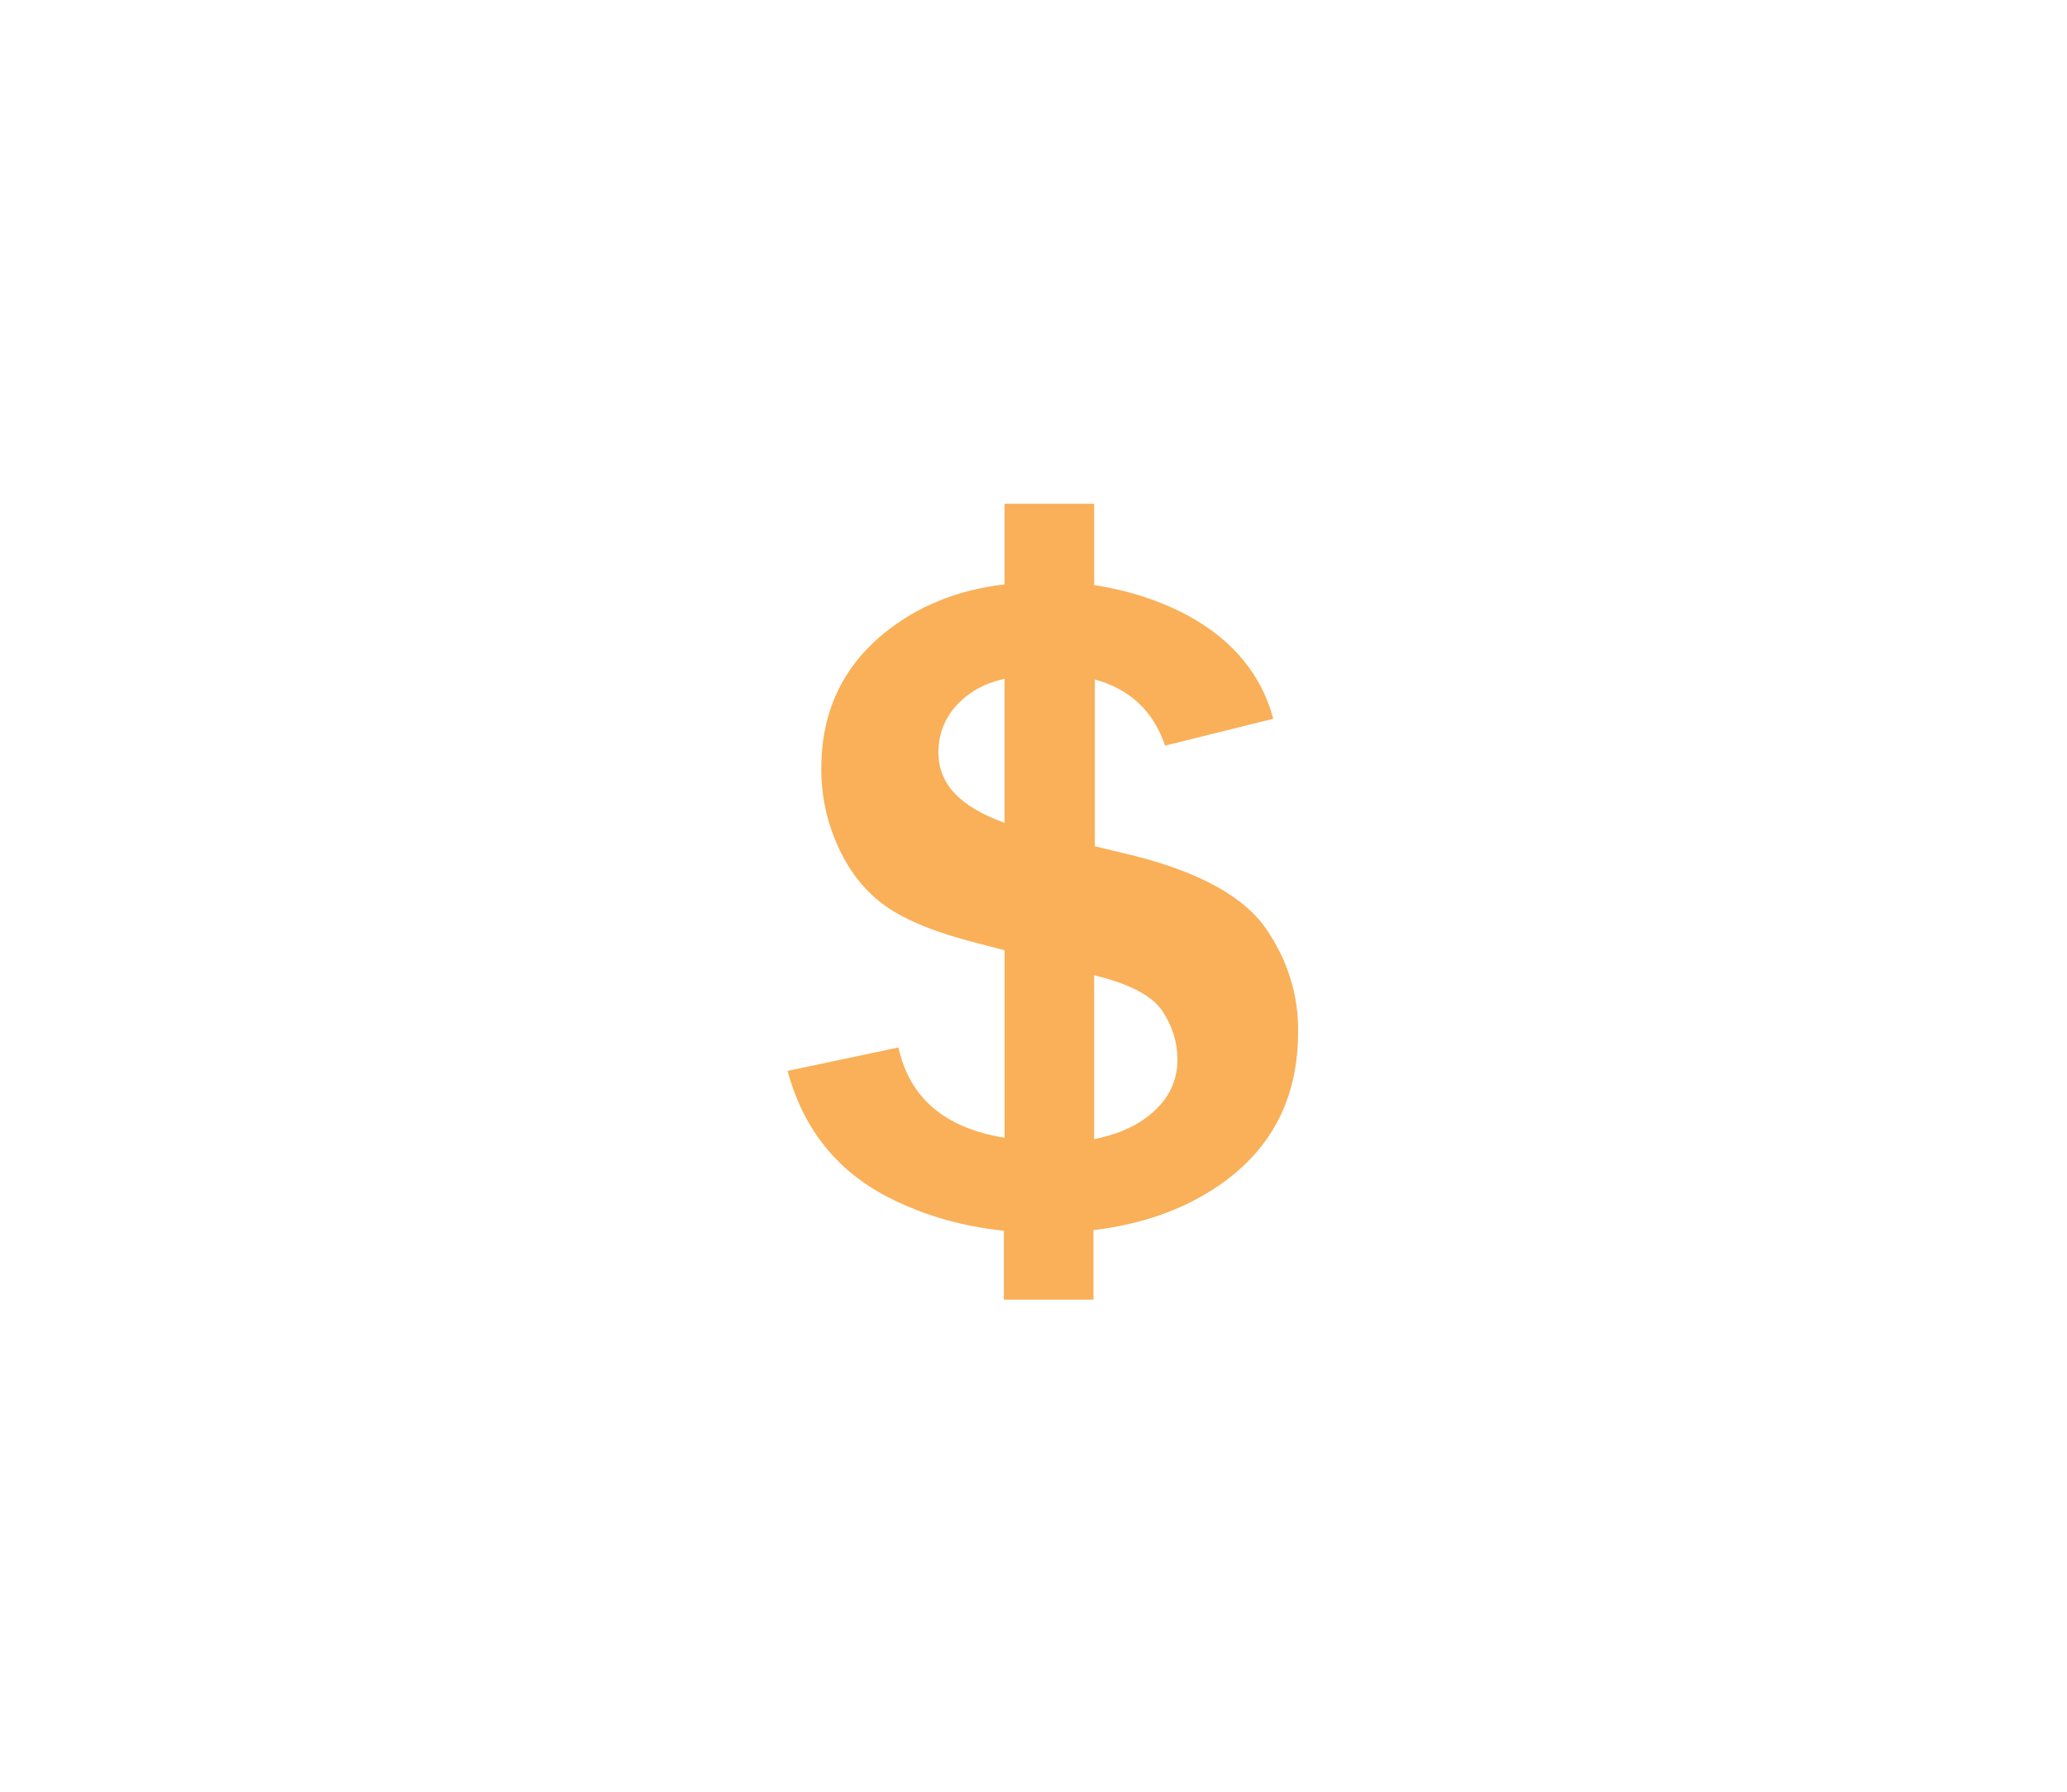 <?xml version="1.0" encoding="utf-8"?>
<!-- Generator: Adobe Illustrator 19.0.0, SVG Export Plug-In . SVG Version: 6.00 Build 0)  -->
<svg version="1.0" xmlns="http://www.w3.org/2000/svg" xmlns:xlink="http://www.w3.org/1999/xlink" x="0px" y="0px" width="300px" height="260px"
	 viewBox="0 0 300 260" style="enable-background:new 0 0 300 260;" xml:space="preserve">
<style type="text/css">
	.st0{display:none;}
	.st1{display:inline;}
	.st2{display:inline;opacity:0.75;fill:#FFFFFF;}
	.st3{opacity:0.75;fill:#F79520;}
</style>
<g id="Calque_3" class="st0">
	<rect id="XMLID_1_" class="st1" width="300" height="260"/>
</g>
<g id="health" class="st0">
	<polygon id="XMLID_18_" class="st2" points="208.8,118.7 161.3,118.7 161.3,71.2 138.7,71.2 138.7,118.7 91.2,118.7 91.2,141.3 
		138.7,141.3 138.7,188.8 161.3,188.8 161.3,141.3 208.8,141.3 	"/>
</g>
<g id="fast" class="st0">
	<path id="XMLID_11_" class="st2" d="M208.7,164.2c0,0-3.9-2.1-4.9-16.9c-1-14.8-7.3-33.1-24.5-40.1c-16.3-6.6-47.5-10.1-76.6-33.6
		c-2.3,4.2-7.8,21.8,20.1,38.4s29.4,16.5,27.6,20c-1.3,2.6-12.5,9.8-61-23.7c2.2,9.7,25.3,43.6,43.2,46.9c16.7,3,24.7-6.5,27.9-1.8
		c3.1,4.7-2.5,11.5-18.2,10.9c-17.5-0.6-34.6-11.3-33.9-12.2c0,0,7.8,29.4,31.8,33.9C164.1,190.2,205.5,173,208.7,164.2z"/>
</g>
<g id="power" class="st0">
	<path id="XMLID_22_" class="st2" d="M119.5,149.4l28,16.2l-10.8,18.7c0,0-5.6,9.4-19.4,1.2s-8.6-17.4-8.6-17.4L119.5,149.4z"/>
	<path id="XMLID_15_" class="st2" d="M158.8,156.6c0,0,31.8-54.2,32.3-56c0.5-1.8-7.9-29.4-7.9-29.4l-29.4,7.9l-32.3,56l-9.3-5.4
		l-5.4,9.3l56,32.3l5.4-9.3L158.8,156.6z M149.5,151.2c0.1-0.2-18.7-10.8-18.7-10.8l32.3-56l14.7-3.9l3.9,14.7
		C181.8,95.2,149.4,151.4,149.5,151.2z"/>
</g>
<g id="money" class="st0">
	<path id="XMLID_8_" class="st2" d="M183.7,134.7c-3.2-4.6-9.6-8.1-19-10.5l-5.8-1.4V98.6c5.1,1.4,8.5,4.6,10.2,9.6l15.7-3.9
		c-1.7-6.3-5.7-11.2-11.9-14.7c-4.3-2.4-9-3.9-14.1-4.7V73.1h-13v11.7c-6.9,0.8-12.7,3.2-17.5,7.1c-6.1,5-9.1,11.5-9.1,19.7
		c0,4.1,0.9,8,2.6,11.6c1.7,3.6,4,6.4,6.9,8.4c2.9,2,7.3,3.8,13.3,5.3l3.8,1v27.2c-8.7-1.4-13.8-5.8-15.4-13.1l-16.1,3.4
		c2.2,8.1,6.8,14,13.6,17.8c5.3,2.9,11.2,4.7,17.8,5.4v10h13v-10.1c7.7-0.9,14.2-3.4,19.5-7.4c6.8-5.2,10.2-12.3,10.2-21.3
		C188.5,144.5,186.9,139.3,183.7,134.7z M136.2,109.2c0-3.3,1.4-6.1,4.1-8.2c1.5-1.2,3.3-2,5.5-2.5v20.9
		C139.4,117.1,136.2,113.8,136.2,109.2z M166.2,162.3c-1.9,1.4-4.4,2.4-7.4,3v-23.8l0.7,0.2c4.7,1.2,7.8,2.9,9.2,5
		c1.4,2.1,2.2,4.5,2.2,7C170.9,157.1,169.4,160,166.2,162.3z"/>
</g>
<g id="moneyGold">
	<path id="XMLID_2_" class="st3" d="M183.7,134.7c-3.2-4.6-9.6-8.1-19-10.5l-5.8-1.4V98.6c5.1,1.4,8.5,4.6,10.2,9.6l15.7-3.9
		c-1.7-6.3-5.7-11.2-11.9-14.7c-4.3-2.4-9-3.9-14.1-4.7V73.1h-13v11.7c-6.9,0.8-12.7,3.2-17.5,7.1c-6.1,5-9.1,11.5-9.1,19.7
		c0,4.1,0.9,8,2.6,11.6c1.7,3.6,4,6.4,6.9,8.4c2.9,2,7.3,3.8,13.3,5.3l3.8,1v27.2c-8.7-1.4-13.8-5.8-15.4-13.1l-16.1,3.4
		c2.2,8.1,6.8,14,13.6,17.8c5.3,2.9,11.2,4.7,17.8,5.4v10h13v-10.1c7.7-0.9,14.2-3.4,19.5-7.4c6.8-5.2,10.2-12.3,10.2-21.3
		C188.5,144.5,186.9,139.3,183.7,134.7z M136.2,109.2c0-3.3,1.4-6.1,4.1-8.2c1.5-1.2,3.3-2,5.5-2.5v20.9
		C139.4,117.1,136.2,113.8,136.2,109.2z M166.2,162.3c-1.9,1.4-4.4,2.4-7.4,3v-23.8l0.7,0.2c4.7,1.2,7.8,2.9,9.2,5
		c1.4,2.1,2.2,4.5,2.2,7C170.9,157.1,169.4,160,166.2,162.3z"/>
</g>
</svg>
